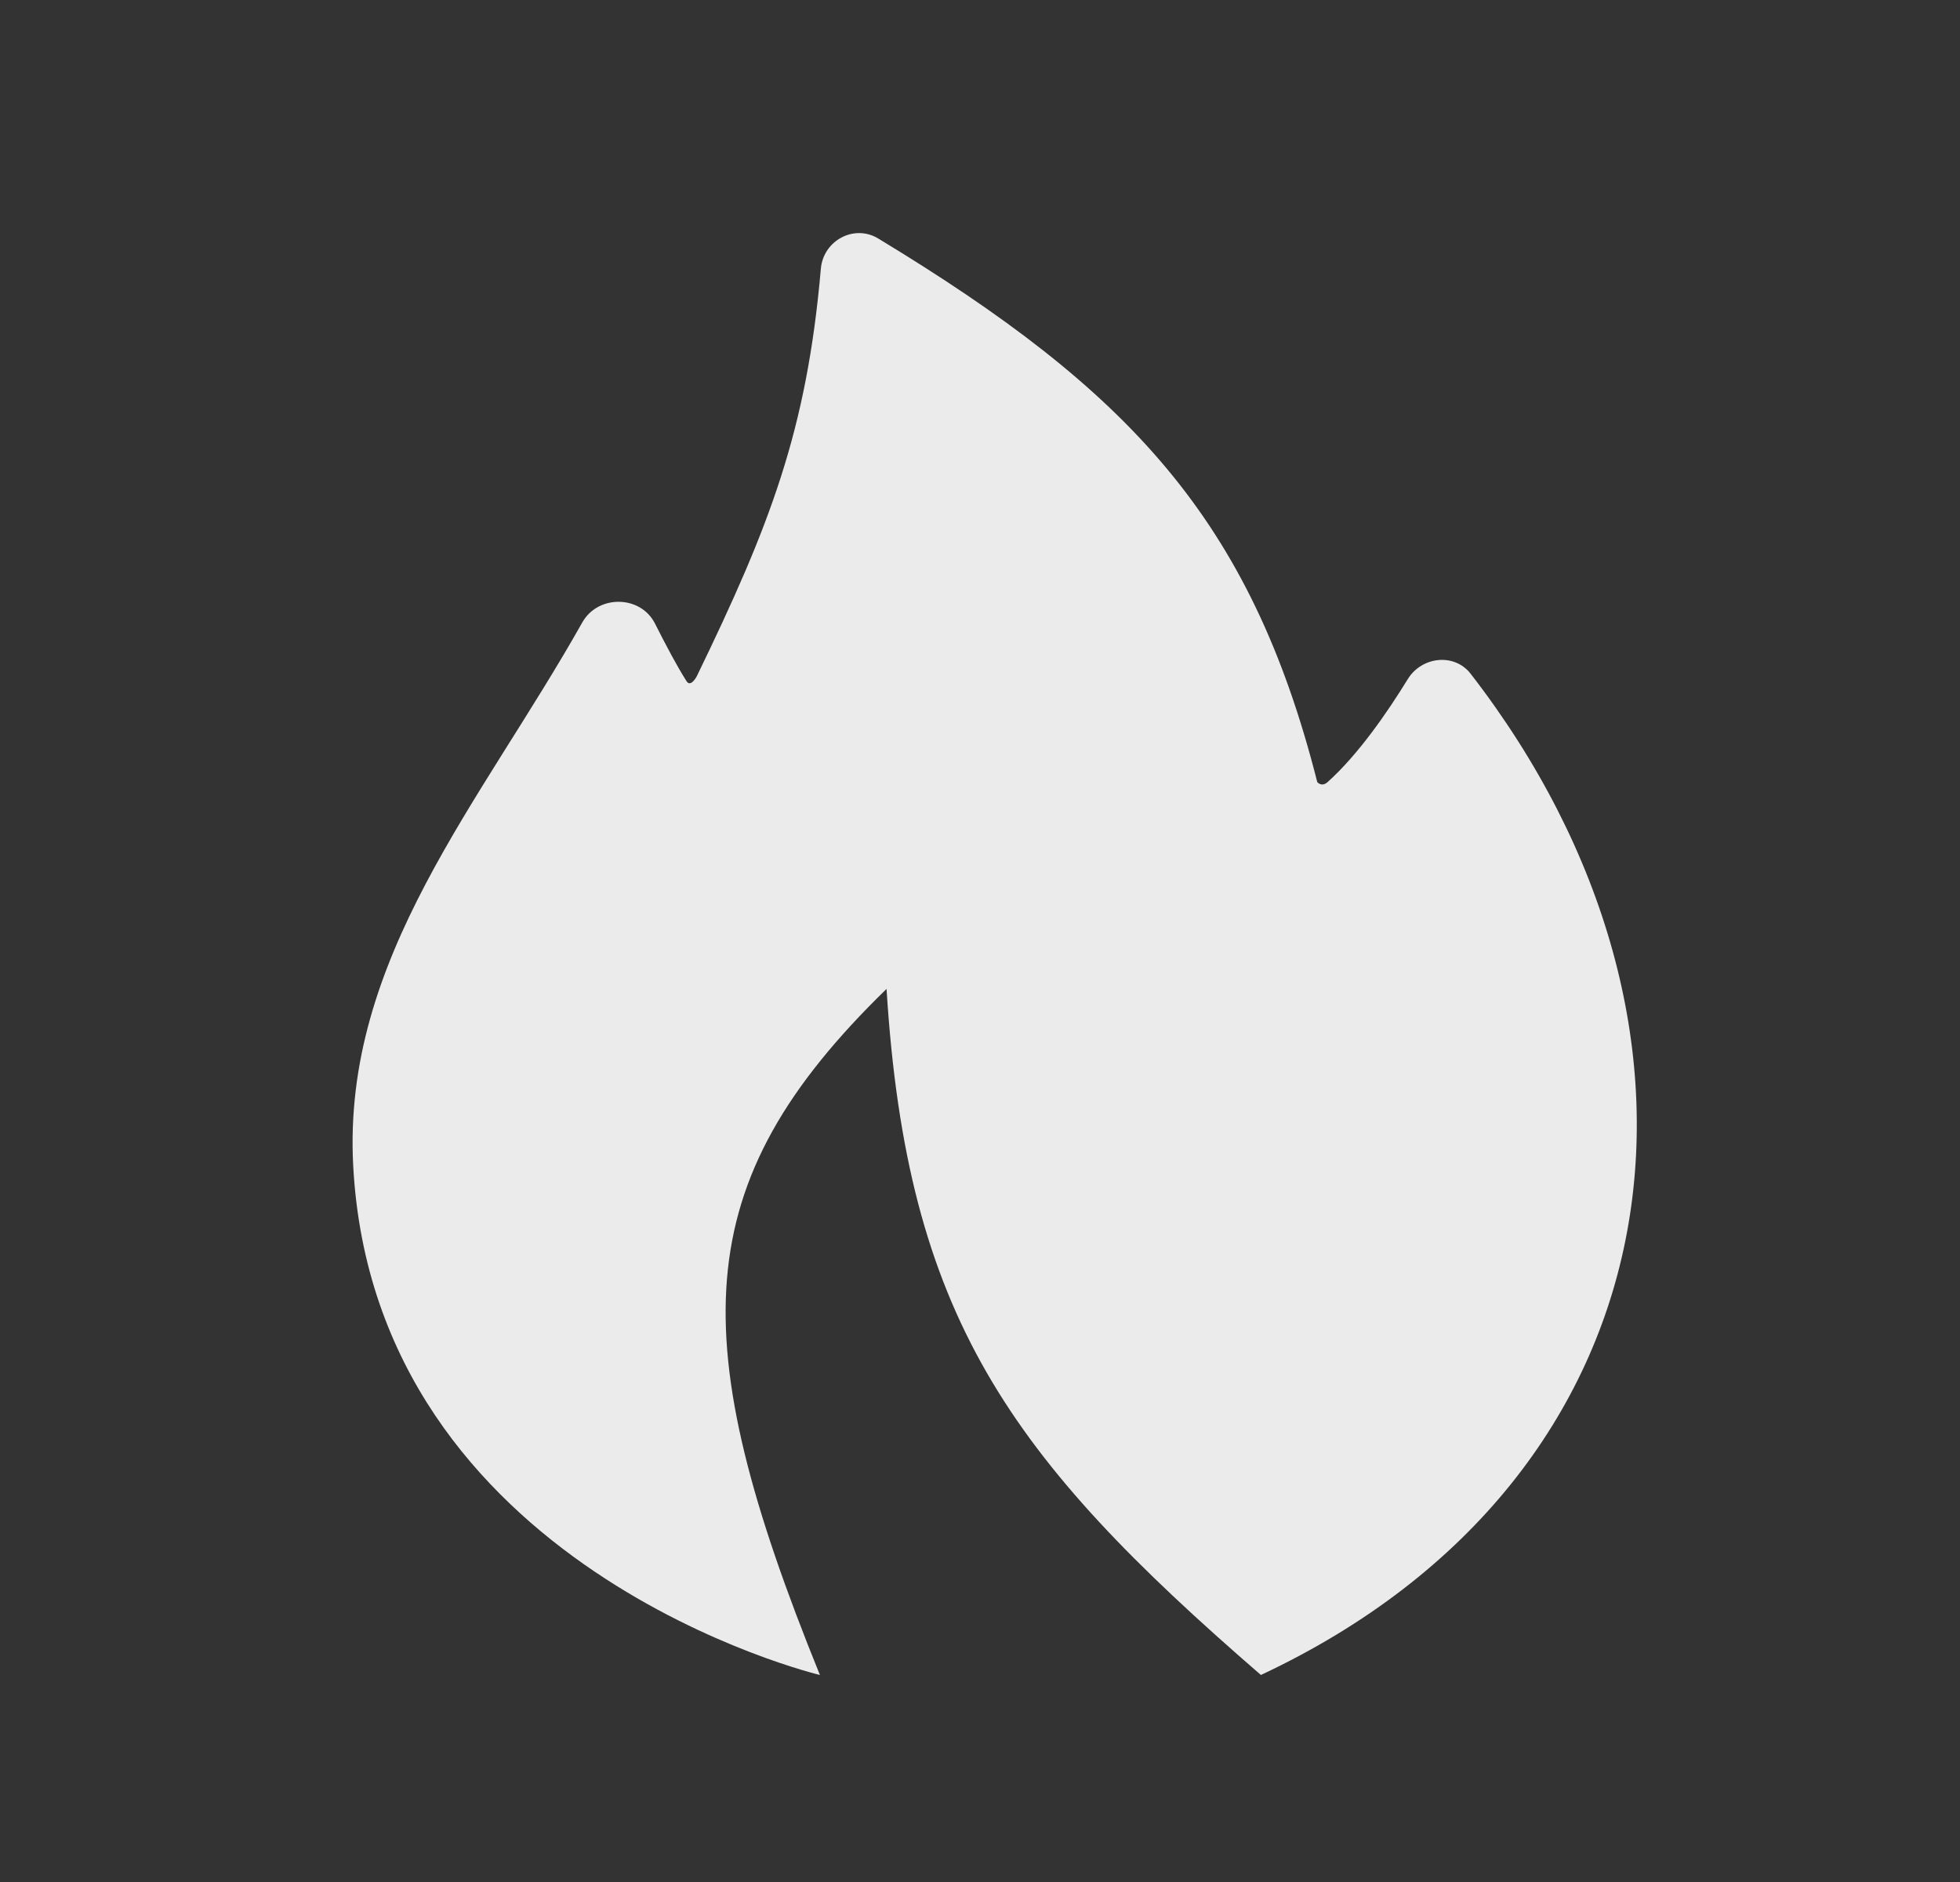 <svg width="25" height="24" viewBox="0 0 25 24" fill="none" xmlns="http://www.w3.org/2000/svg">
<rect x="0" y="0" width="25" height="24" fill="#333333" stroke="none"/>
<path d="M8.757 8.687C8.637 8.499 8.492 8.225 8.355 7.953C8.171 7.587 7.628 7.581 7.427 7.938C6.133 10.237 4.366 12.223 4.505 14.863C4.777 20.009 10.458 21.36 10.458 21.36C8.717 17.071 8.755 15.093 11.308 12.611C11.567 16.781 12.867 18.577 16.083 21.36C21.485 18.827 22.242 13.089 18.759 8.593C18.551 8.324 18.134 8.371 17.956 8.661C17.698 9.081 17.325 9.623 16.933 9.974C16.857 10.041 16.802 9.974 16.802 9.974C15.951 6.618 14.401 4.979 11.201 3.041C10.893 2.855 10.501 3.068 10.47 3.427C10.29 5.497 9.818 6.705 8.888 8.623C8.888 8.623 8.811 8.772 8.757 8.687Z" fill="white" fill-opacity="0.9"/>
</svg>
